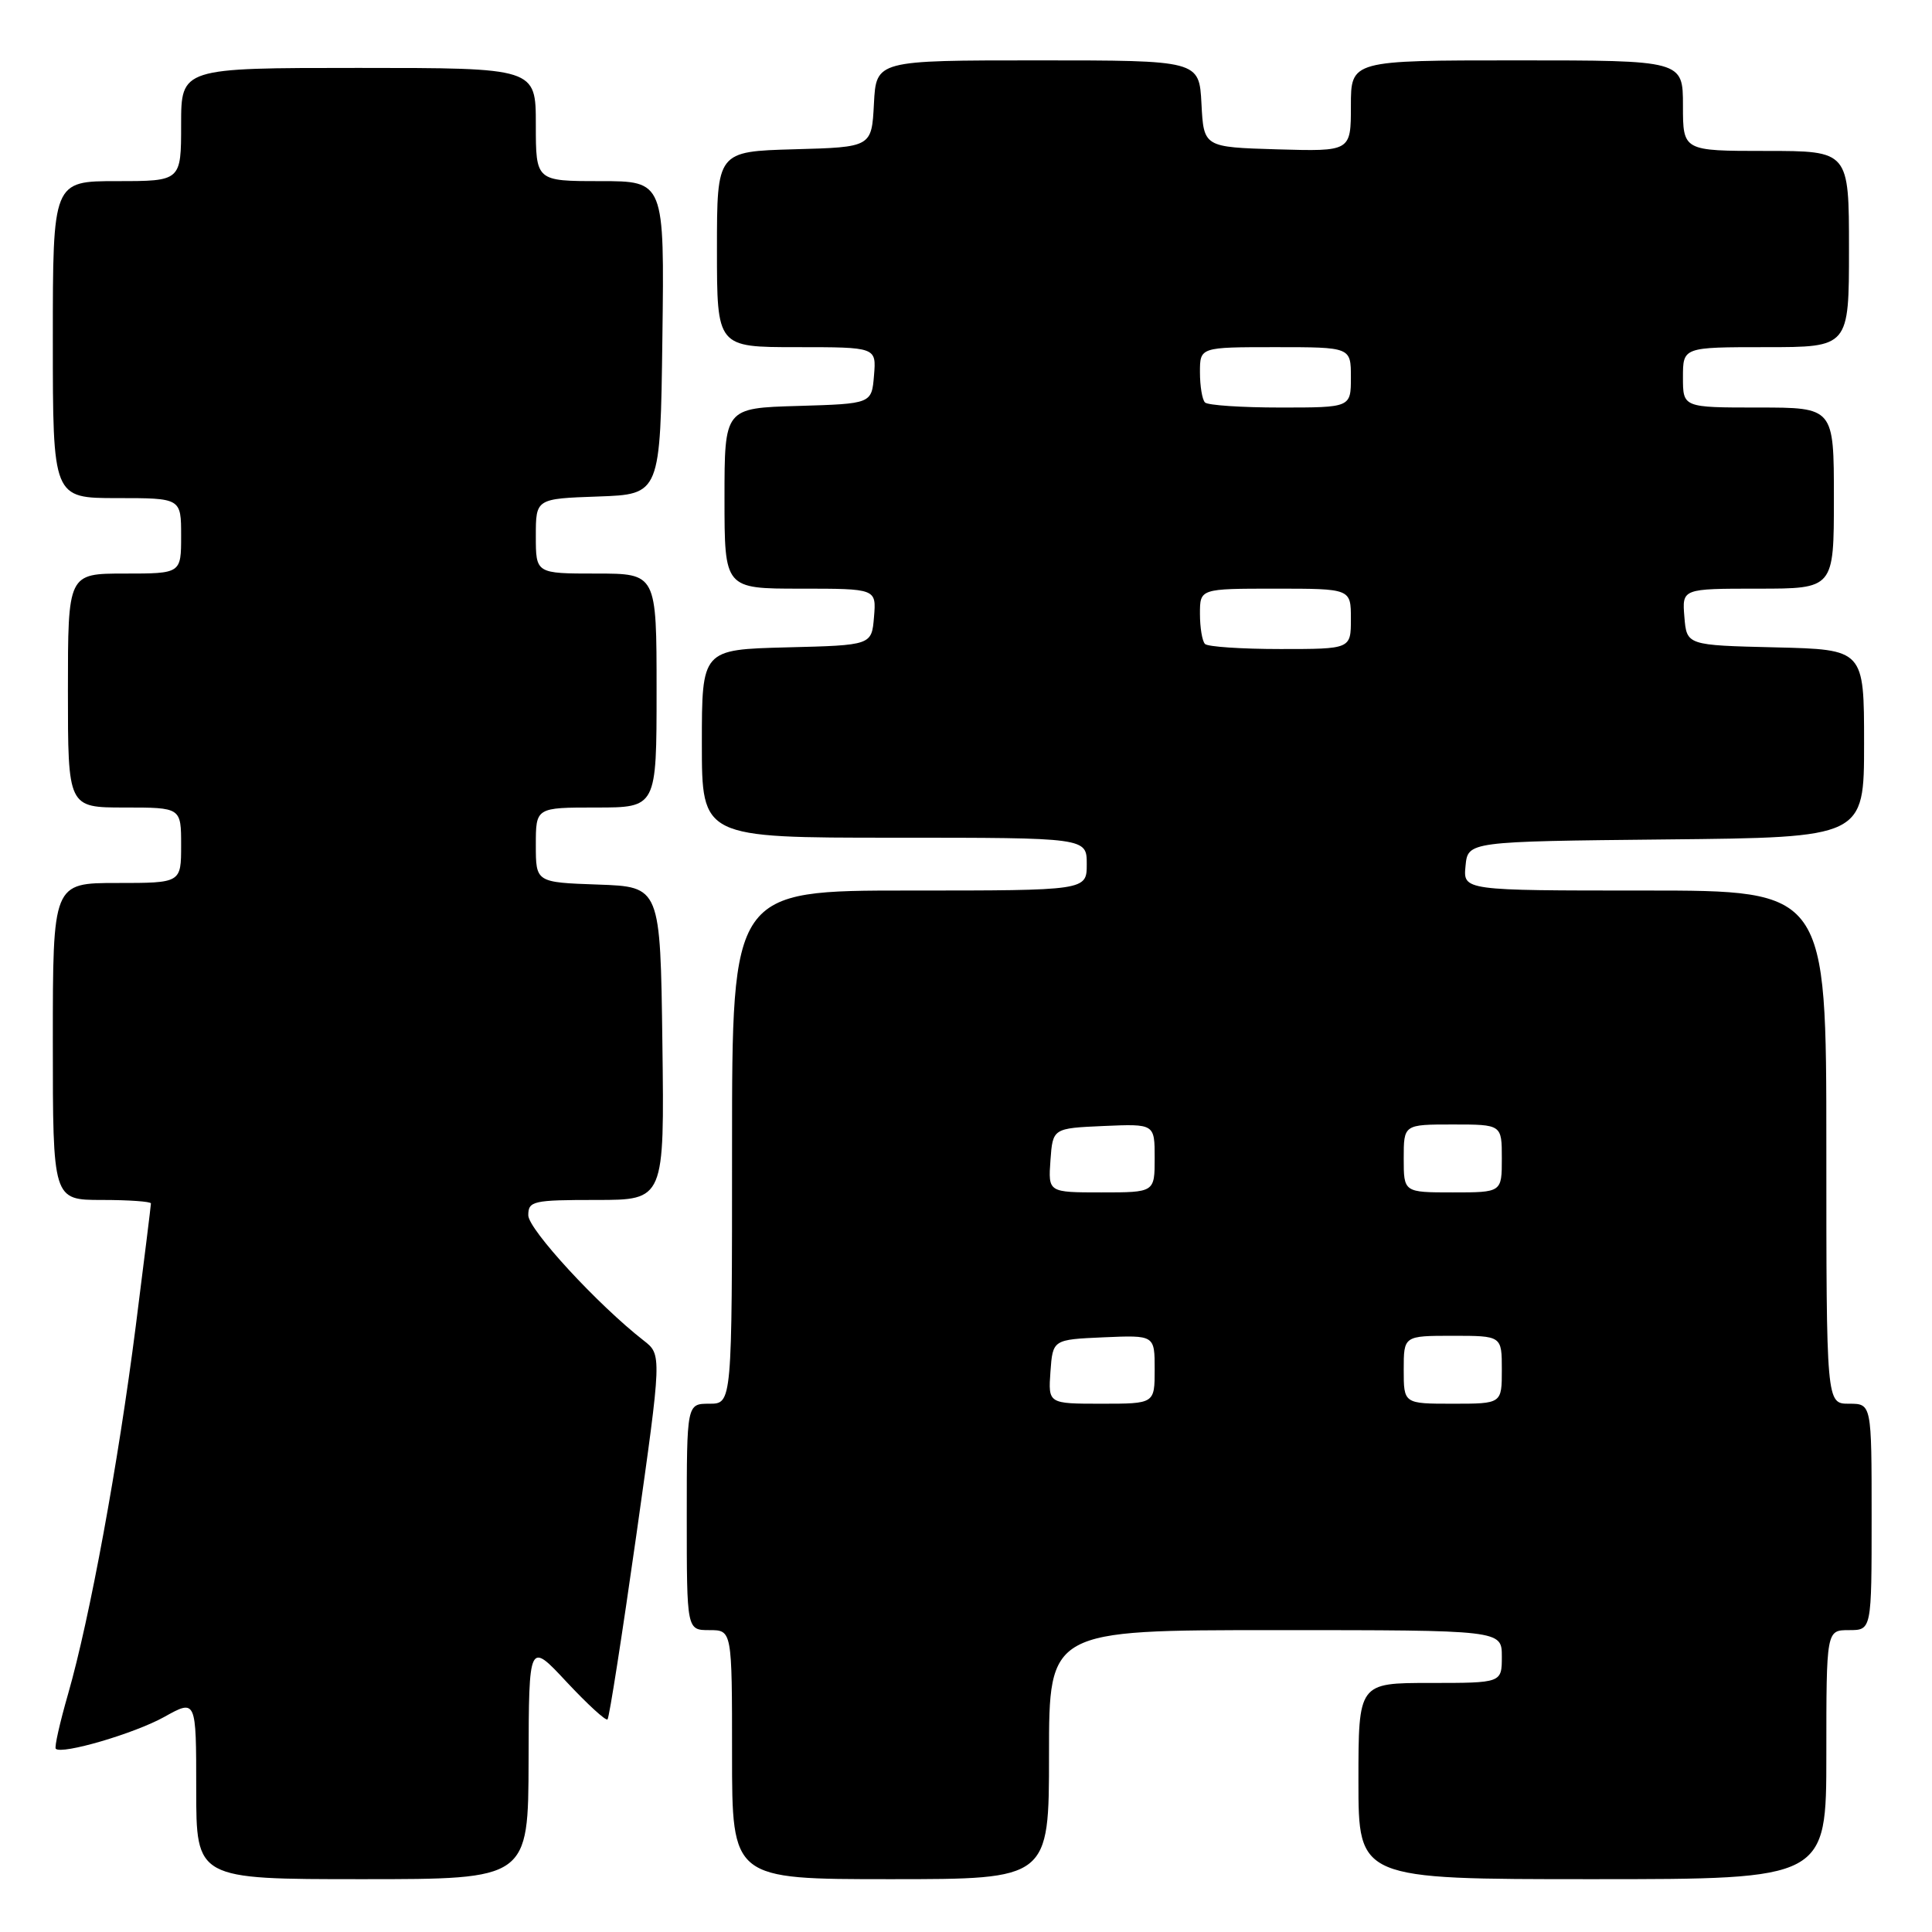 <?xml version="1.0" encoding="UTF-8" standalone="no"?>
<!DOCTYPE svg PUBLIC "-//W3C//DTD SVG 1.1//EN" "http://www.w3.org/Graphics/SVG/1.1/DTD/svg11.dtd" >
<svg xmlns="http://www.w3.org/2000/svg" xmlns:xlink="http://www.w3.org/1999/xlink" version="1.1" viewBox="0 0 256 256">
 <g >
 <path fill="currentColor"
d=" M 70.04 233.25 C 70.08 217.50 70.08 217.50 75.08 222.87 C 77.84 225.82 80.28 228.06 80.50 227.83 C 80.73 227.61 82.44 216.64 84.31 203.46 C 87.70 179.50 87.70 179.50 85.28 177.62 C 79.22 172.90 70.00 162.89 70.00 161.03 C 70.00 159.14 70.62 159.00 79.02 159.00 C 88.04 159.00 88.04 159.00 87.77 138.25 C 87.50 117.50 87.50 117.50 79.25 117.21 C 71.00 116.92 71.00 116.92 71.00 111.96 C 71.00 107.00 71.00 107.00 79.00 107.00 C 87.00 107.00 87.00 107.00 87.00 91.50 C 87.00 76.00 87.00 76.00 79.00 76.00 C 71.00 76.00 71.00 76.00 71.00 71.04 C 71.00 66.08 71.00 66.08 79.25 65.79 C 87.50 65.50 87.50 65.50 87.77 44.75 C 88.04 24.00 88.04 24.00 79.52 24.00 C 71.00 24.00 71.00 24.00 71.00 16.50 C 71.00 9.00 71.00 9.00 47.50 9.00 C 24.00 9.00 24.00 9.00 24.00 16.50 C 24.00 24.00 24.00 24.00 15.50 24.00 C 7.00 24.00 7.00 24.00 7.00 45.00 C 7.00 66.00 7.00 66.00 15.50 66.00 C 24.00 66.00 24.00 66.00 24.00 71.00 C 24.00 76.00 24.00 76.00 16.50 76.00 C 9.00 76.00 9.00 76.00 9.00 91.50 C 9.00 107.00 9.00 107.00 16.50 107.00 C 24.00 107.00 24.00 107.00 24.00 112.00 C 24.00 117.00 24.00 117.00 15.50 117.00 C 7.00 117.00 7.00 117.00 7.00 138.00 C 7.00 159.00 7.00 159.00 13.50 159.00 C 17.08 159.00 20.00 159.21 20.00 159.46 C 20.00 159.72 19.09 167.03 17.99 175.71 C 15.66 193.98 11.89 214.48 9.03 224.43 C 7.93 228.25 7.19 231.53 7.39 231.72 C 8.19 232.52 17.82 229.70 21.75 227.51 C 26.00 225.14 26.00 225.14 26.00 237.07 C 26.00 249.00 26.00 249.00 48.00 249.00 C 70.00 249.00 70.00 249.00 70.04 233.25 Z  M 139.00 232.50 C 139.00 216.00 139.00 216.00 169.00 216.00 C 199.00 216.00 199.00 216.00 199.00 219.50 C 199.00 223.00 199.00 223.00 189.50 223.00 C 180.00 223.00 180.00 223.00 180.00 236.00 C 180.00 249.00 180.00 249.00 211.00 249.00 C 242.00 249.00 242.00 249.00 242.00 232.50 C 242.00 216.00 242.00 216.00 245.00 216.00 C 248.00 216.00 248.00 216.00 248.00 201.00 C 248.00 186.00 248.00 186.00 245.00 186.00 C 242.00 186.00 242.00 186.00 242.00 152.00 C 242.00 118.00 242.00 118.00 217.94 118.00 C 193.87 118.00 193.87 118.00 194.19 114.75 C 194.50 111.50 194.50 111.50 220.75 111.23 C 247.00 110.97 247.00 110.97 247.00 98.52 C 247.00 86.06 247.00 86.06 235.25 85.78 C 223.50 85.50 223.50 85.50 223.19 81.75 C 222.88 78.00 222.88 78.00 232.94 78.00 C 243.00 78.00 243.00 78.00 243.00 66.00 C 243.00 54.00 243.00 54.00 233.00 54.00 C 223.00 54.00 223.00 54.00 223.00 50.00 C 223.00 46.00 223.00 46.00 234.00 46.00 C 245.00 46.00 245.00 46.00 245.00 33.00 C 245.00 20.00 245.00 20.00 234.00 20.00 C 223.00 20.00 223.00 20.00 223.00 14.00 C 223.00 8.00 223.00 8.00 201.00 8.00 C 179.00 8.00 179.00 8.00 179.00 14.04 C 179.00 20.07 179.00 20.07 169.25 19.79 C 159.50 19.50 159.50 19.50 159.20 13.75 C 158.90 8.00 158.90 8.00 137.50 8.00 C 116.10 8.00 116.10 8.00 115.80 13.75 C 115.50 19.50 115.50 19.50 105.25 19.78 C 95.00 20.07 95.00 20.07 95.00 33.03 C 95.00 46.00 95.00 46.00 105.56 46.00 C 116.12 46.00 116.12 46.00 115.81 49.75 C 115.50 53.50 115.50 53.50 105.75 53.79 C 96.00 54.07 96.00 54.07 96.00 66.04 C 96.00 78.00 96.00 78.00 106.06 78.00 C 116.12 78.00 116.12 78.00 115.81 81.75 C 115.50 85.50 115.50 85.50 104.25 85.78 C 93.00 86.07 93.00 86.07 93.00 98.53 C 93.00 111.00 93.00 111.00 118.50 111.00 C 144.00 111.00 144.00 111.00 144.00 114.50 C 144.00 118.00 144.00 118.00 120.50 118.00 C 97.00 118.00 97.00 118.00 97.00 152.00 C 97.00 186.00 97.00 186.00 94.00 186.00 C 91.00 186.00 91.00 186.00 91.00 201.00 C 91.00 216.00 91.00 216.00 94.00 216.00 C 97.00 216.00 97.00 216.00 97.00 232.50 C 97.00 249.00 97.00 249.00 118.00 249.00 C 139.00 249.00 139.00 249.00 139.00 232.50 Z  M 139.19 181.75 C 139.50 177.50 139.50 177.50 146.25 177.20 C 153.00 176.91 153.00 176.91 153.00 181.45 C 153.00 186.00 153.00 186.00 145.94 186.00 C 138.89 186.00 138.89 186.00 139.19 181.75 Z  M 186.00 181.50 C 186.00 177.00 186.00 177.00 192.50 177.00 C 199.00 177.00 199.00 177.00 199.00 181.50 C 199.00 186.00 199.00 186.00 192.50 186.00 C 186.00 186.00 186.00 186.00 186.00 181.50 Z  M 139.19 153.75 C 139.50 149.50 139.50 149.50 146.25 149.20 C 153.00 148.91 153.00 148.91 153.00 153.45 C 153.00 158.00 153.00 158.00 145.94 158.00 C 138.89 158.00 138.89 158.00 139.19 153.75 Z  M 186.00 153.50 C 186.00 149.00 186.00 149.00 192.50 149.00 C 199.00 149.00 199.00 149.00 199.00 153.50 C 199.00 158.00 199.00 158.00 192.50 158.00 C 186.00 158.00 186.00 158.00 186.00 153.50 Z  M 159.67 85.33 C 159.30 84.97 159.00 83.17 159.00 81.33 C 159.00 78.00 159.00 78.00 169.00 78.00 C 179.00 78.00 179.00 78.00 179.00 82.00 C 179.00 86.00 179.00 86.00 169.67 86.00 C 164.53 86.00 160.03 85.70 159.67 85.33 Z  M 159.67 53.33 C 159.30 52.97 159.00 51.17 159.00 49.33 C 159.00 46.00 159.00 46.00 169.00 46.00 C 179.00 46.00 179.00 46.00 179.00 50.00 C 179.00 54.00 179.00 54.00 169.67 54.00 C 164.53 54.00 160.03 53.70 159.67 53.33 Z "/>
</g>
</svg>